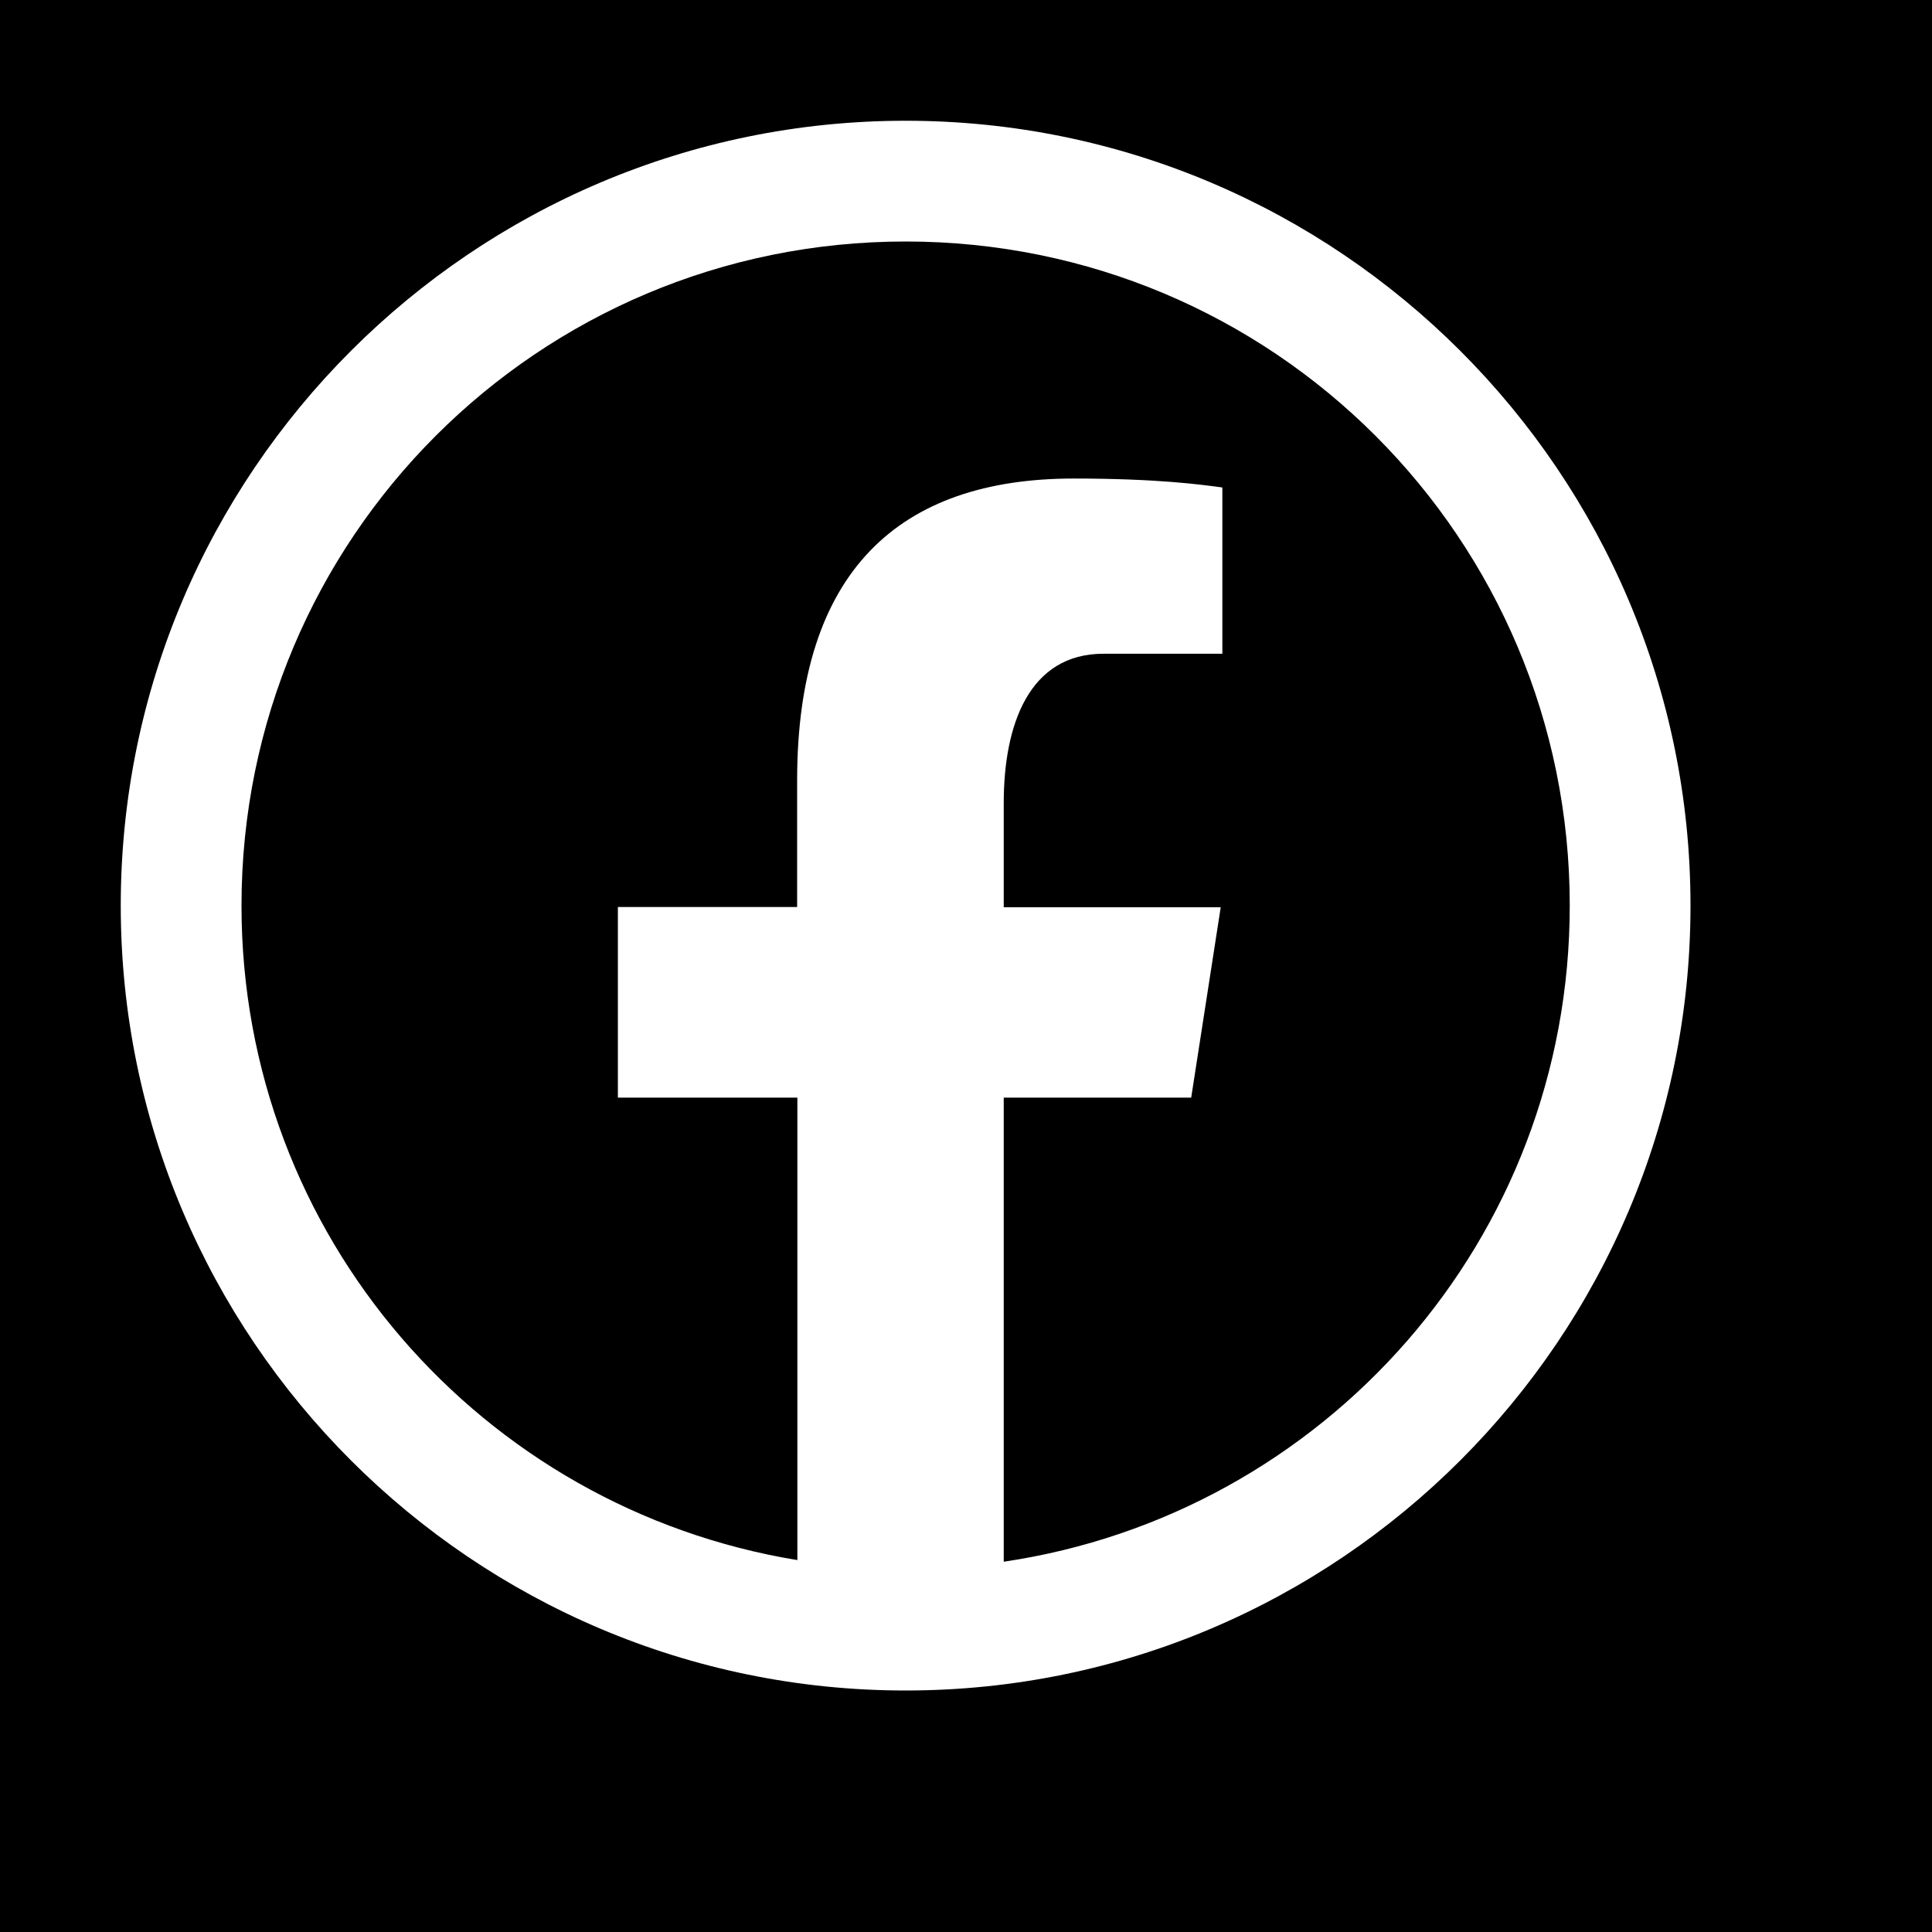 <?xml version="1.0" encoding="UTF-8"?>
<svg xmlns="http://www.w3.org/2000/svg" xmlns:xlink="http://www.w3.org/1999/xlink" viewBox="0 0 32 32" width="32px" height="32px">
<g id="surface113775958">
<rect x="0" y="0" width="32" height="32" style="fill:rgb(0%,0%,0%);fill-opacity:1;stroke:none;"/>
<path style=" stroke:none;fill-rule:nonzero;fill:rgb(100%,100%,100%);fill-opacity:1;" d="M 15 2 C 7.832 2 2 7.832 2 15 C 2 22.168 7.832 28 15 28 C 22.168 28 28 22.168 28 15 C 28 7.832 22.168 2 15 2 Z M 15 4 C 21.086 4 26 8.914 26 15 C 26 20.531 21.934 25.082 16.625 25.867 L 16.625 18.18 L 19.73 18.18 L 20.219 15.027 L 16.625 15.027 L 16.625 13.301 C 16.625 11.992 17.051 10.828 18.277 10.828 L 20.246 10.828 L 20.246 8.074 C 19.898 8.027 19.168 7.926 17.785 7.926 C 14.898 7.926 13.203 9.453 13.203 12.926 L 13.203 15.023 L 10.234 15.023 L 10.234 18.18 L 13.207 18.18 L 13.207 25.84 C 7.98 24.984 4 20.473 4 15 C 4 8.914 8.914 4 15 4 Z M 15 4 "/>
</g>
</svg>
